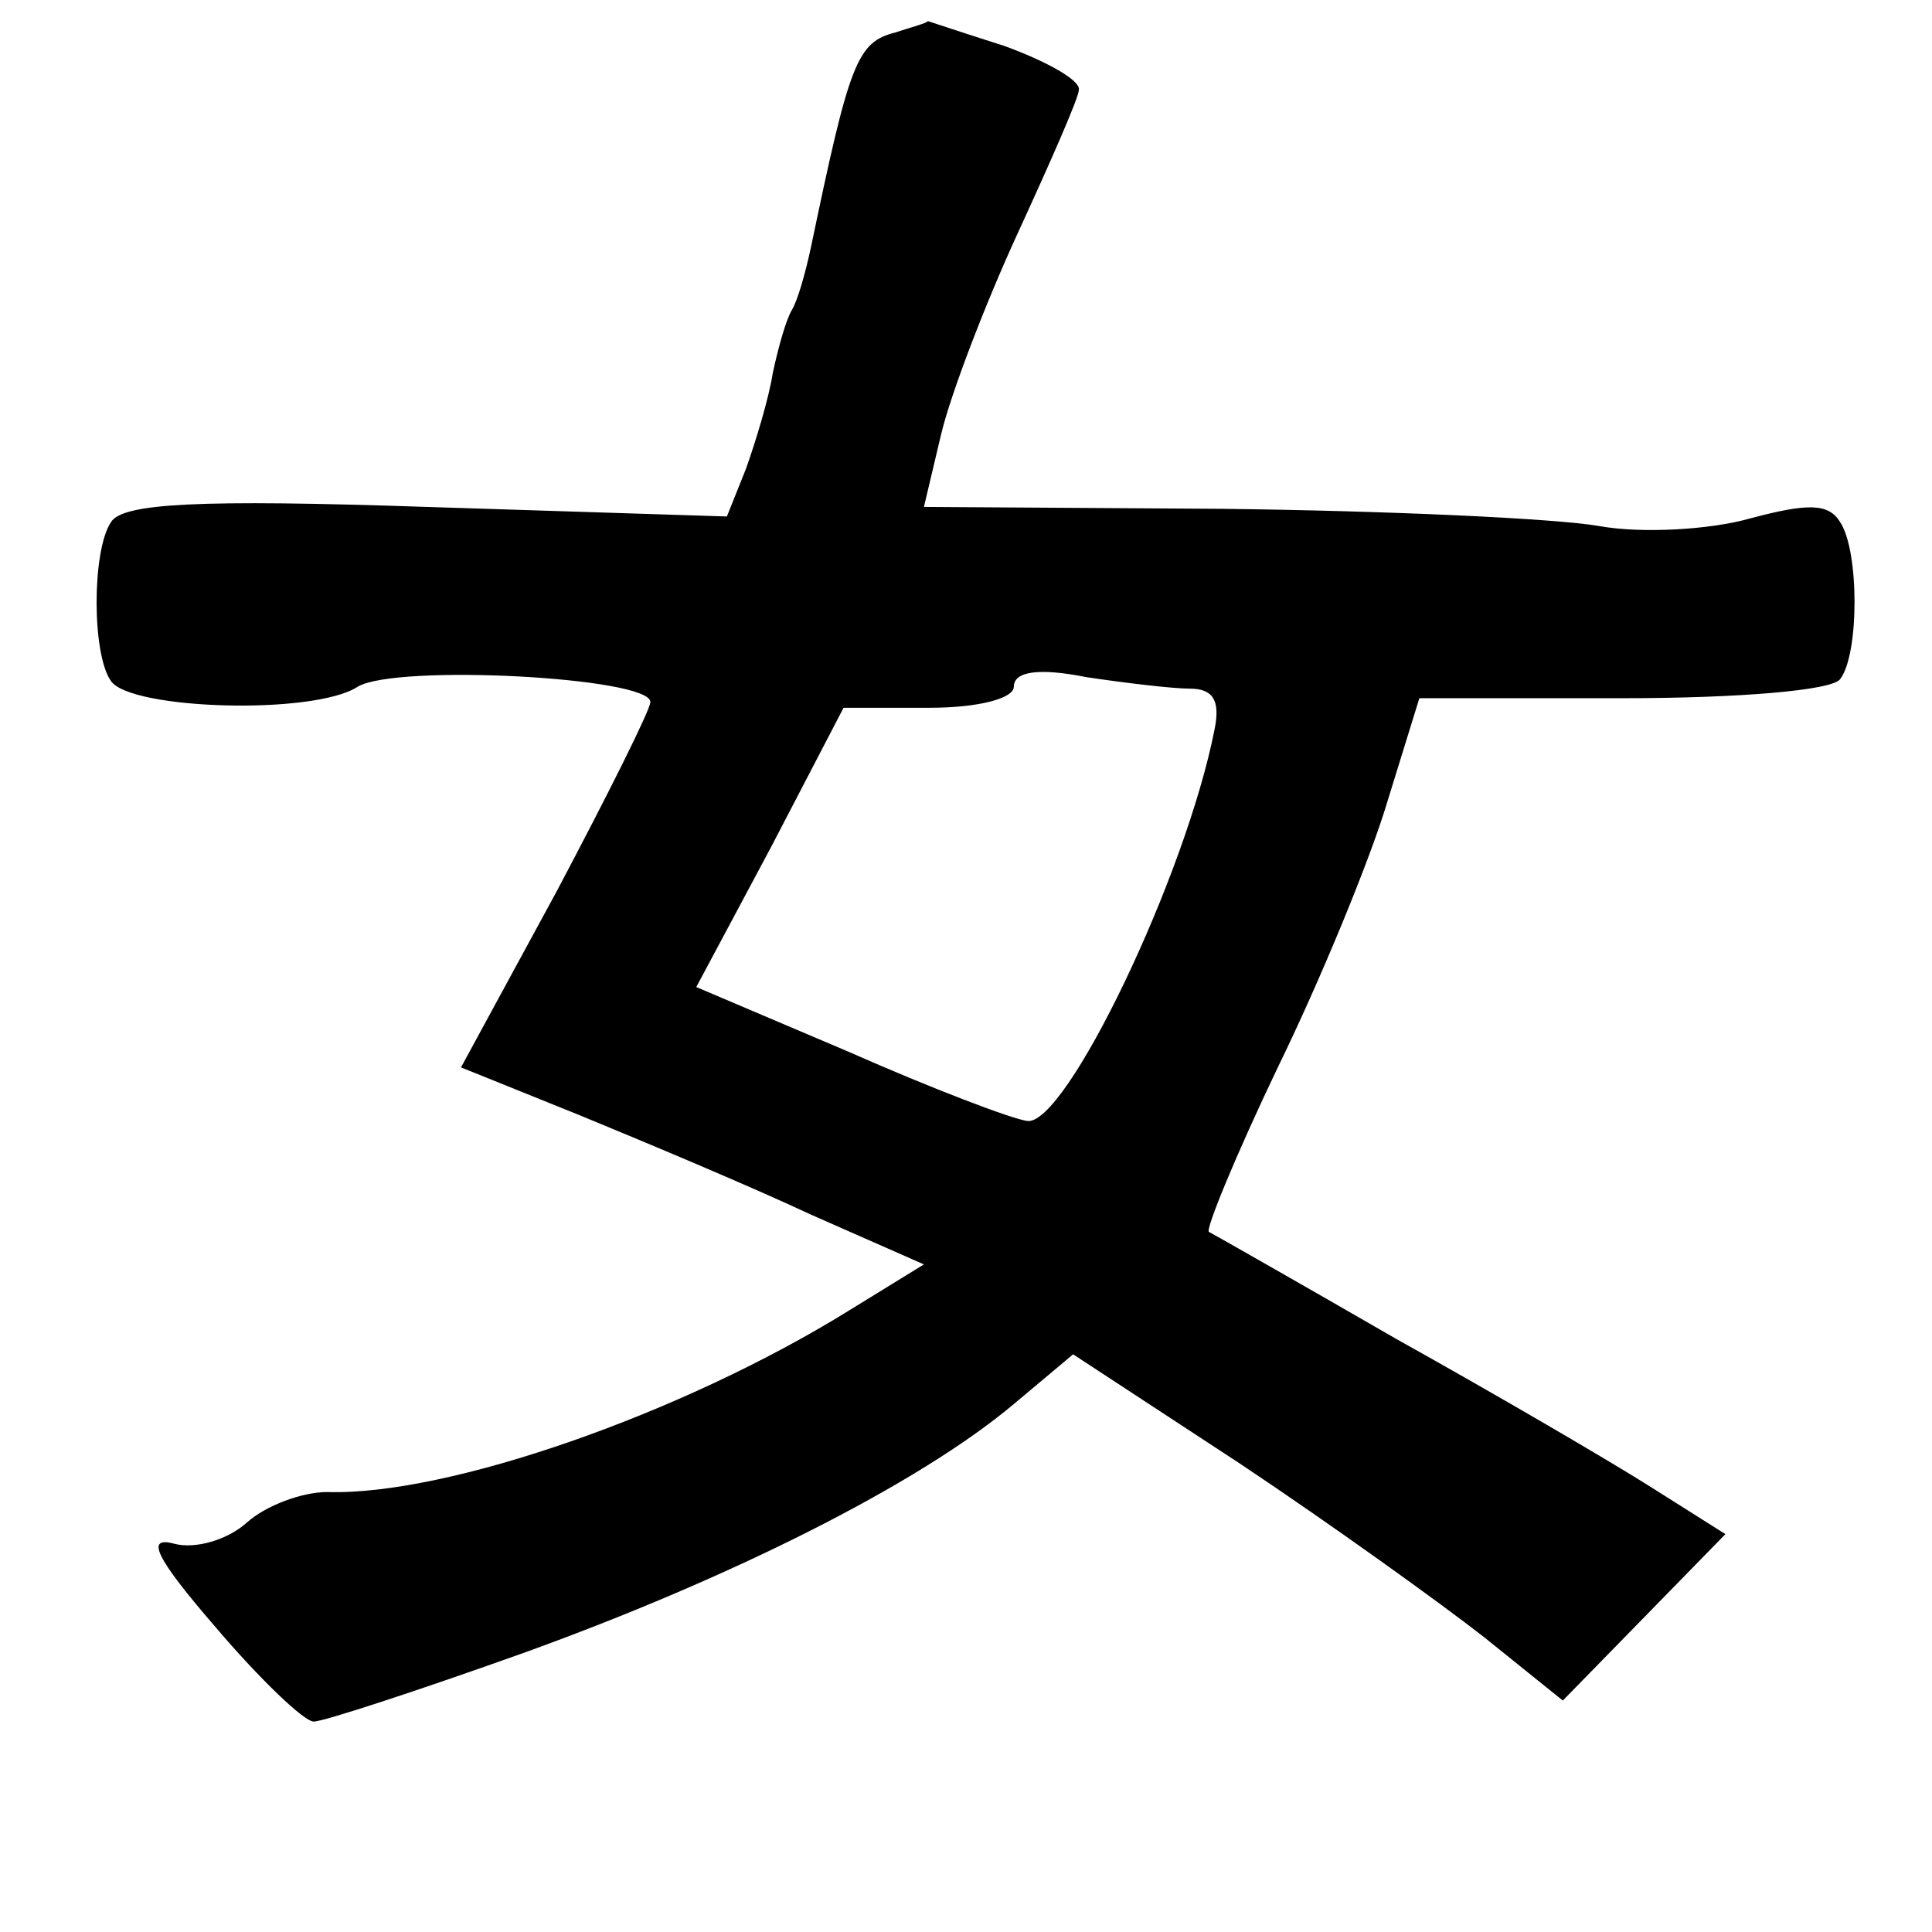 <?xml version="1.0" standalone="no"?>
<!DOCTYPE svg PUBLIC "-//W3C//DTD SVG 20010904//EN"
 "http://www.w3.org/TR/2001/REC-SVG-20010904/DTD/svg10.dtd">
<svg version="1.0" xmlns="http://www.w3.org/2000/svg"
 width="101pt" height="101pt" viewBox="0 0 101 101"
 preserveAspectRatio="xMidYMid meet">
<g transform="translate(0,101) scale(0.1,-0.1)"
fill="#000000" stroke="none">
<path d="M468 993 c-20 -5 -24 -16 -44 -112 -3 -14 -7 -28 -10 -33 -3 -5 -7
-19 -10 -33 -2 -13 -9 -36 -14 -50 l-10 -25 -157 5 c-119 4 -159 2 -165 -8
-10 -15 -10 -69 0 -83 10 -15 106 -18 129 -3 20 12 153 5 153 -8 0 -4 -22 -48
-49 -99 l-50 -92 62 -25 c34 -14 89 -37 121 -52 l59 -26 -39 -24 c-87 -54
-210 -97 -273 -95 -13 0 -32 -7 -42 -16 -10 -9 -27 -14 -38 -11 -15 4 -10 -7
22 -44 23 -27 46 -49 51 -49 5 0 54 16 110 36 108 39 206 88 256 130 l31 26
87 -57 c48 -32 105 -73 128 -91 l41 -33 43 44 42 43 -38 24 c-22 14 -82 49
-134 78 -52 30 -96 55 -98 56 -2 1 14 40 36 86 22 45 48 108 57 138 l17 55
107 0 c59 0 109 4 113 10 10 13 10 67 0 82 -6 10 -17 10 -47 2 -21 -6 -57 -8
-79 -4 -23 4 -111 8 -197 9 l-156 1 9 38 c5 21 23 68 40 105 17 37 32 71 32
75 1 5 -17 15 -39 23 -22 7 -40 13 -40 13 0 -1 -8 -3 -17 -6z m154 -343 c12 0
16 -6 13 -21 -15 -77 -78 -208 -98 -205 -8 1 -50 17 -93 36 l-80 34 39 73 38
73 45 0 c26 0 44 5 44 11 0 8 13 10 38 5 20 -3 45 -6 54 -6z"/>
</g>
</svg>
